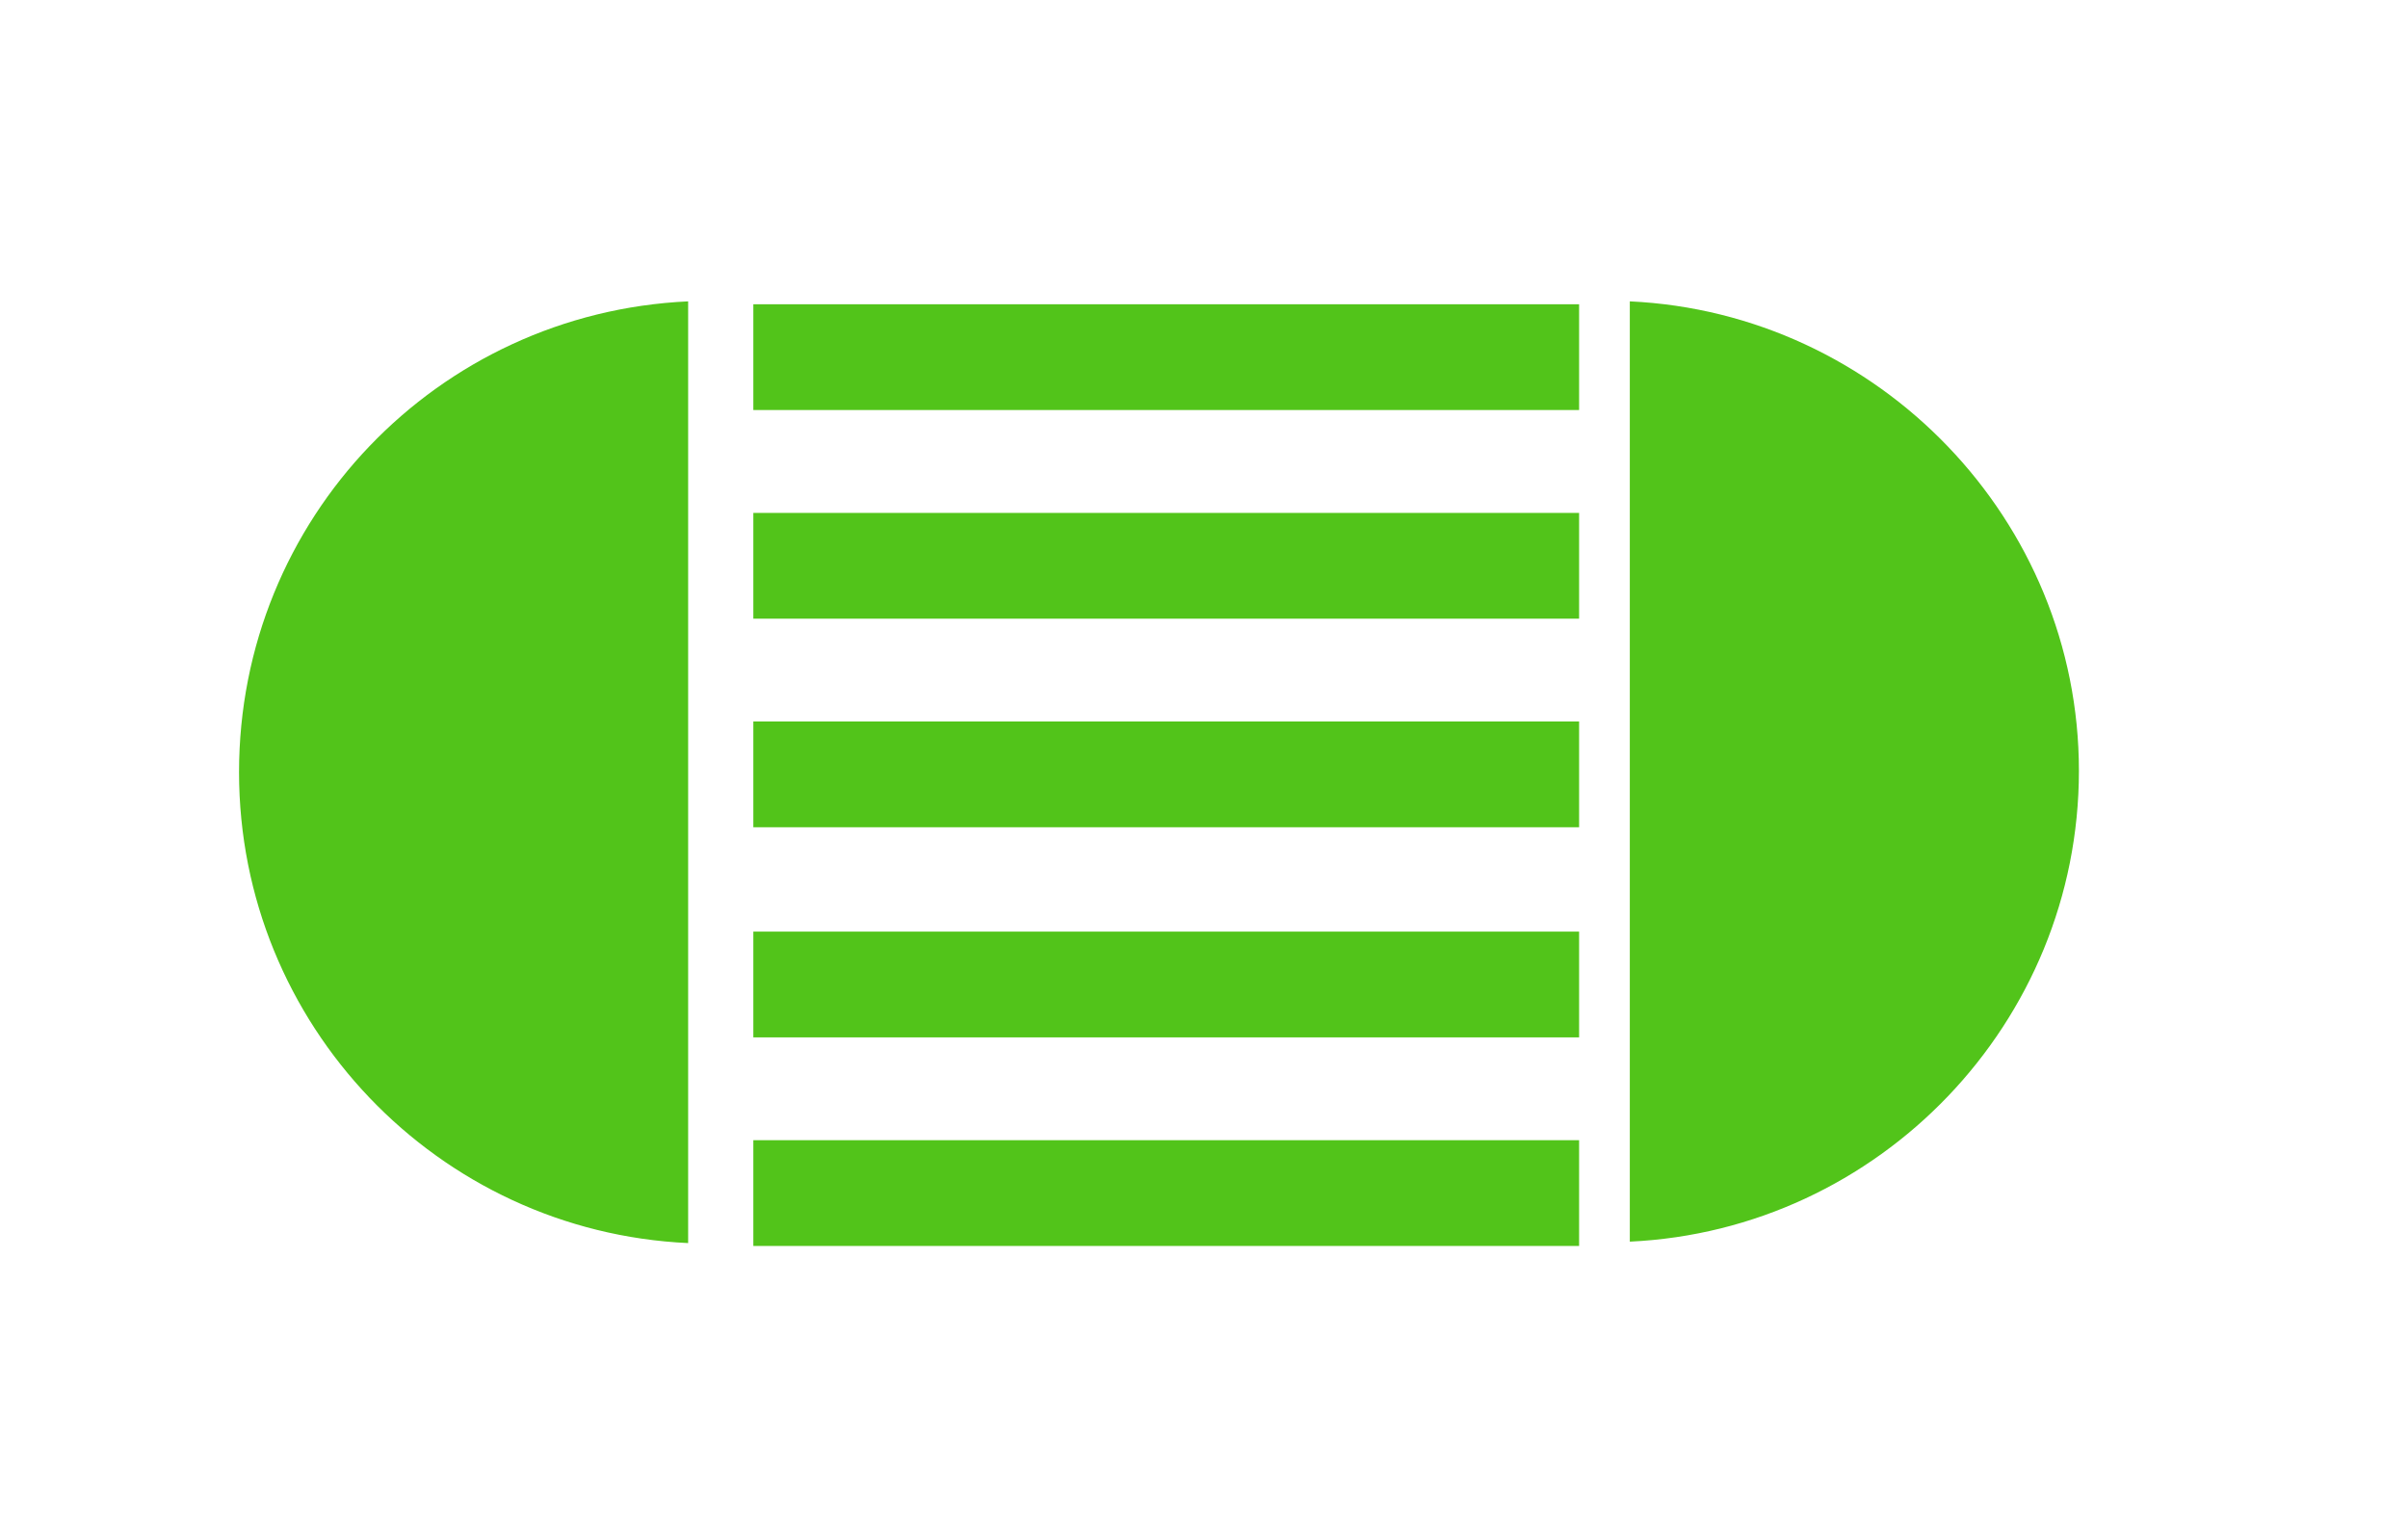 <?xml version="1.0" standalone="no"?><!DOCTYPE svg PUBLIC "-//W3C//DTD SVG 1.1//EN" "http://www.w3.org/Graphics/SVG/1.1/DTD/svg11.dtd"><svg t="1603354687933" class="icon" viewBox="0 0 1621 1024" version="1.1" xmlns="http://www.w3.org/2000/svg" p-id="49165" xmlns:xlink="http://www.w3.org/1999/xlink" width="316.602" height="200"><defs><style type="text/css"></style></defs><path d="M507.124 767.512h555.886V838.705H507.124zM507.124 627.078h555.886v71.192H507.124zM507.124 485.669h555.886v71.192H507.124zM507.124 345.234h555.886v71.192H507.124zM507.124 204.8h555.886v71.192H507.124zM1097.143 202.85v632.93c167.741-7.802 302.324-147.261 302.324-316.952 0-168.716-134.583-308.175-302.324-315.977zM463.238 202.85c-168.716 7.802-302.324 146.286-302.324 316.952 0 169.691 133.608 309.15 302.324 316.952v-633.905z" p-id="49166" fill="#52c41a"></path></svg>